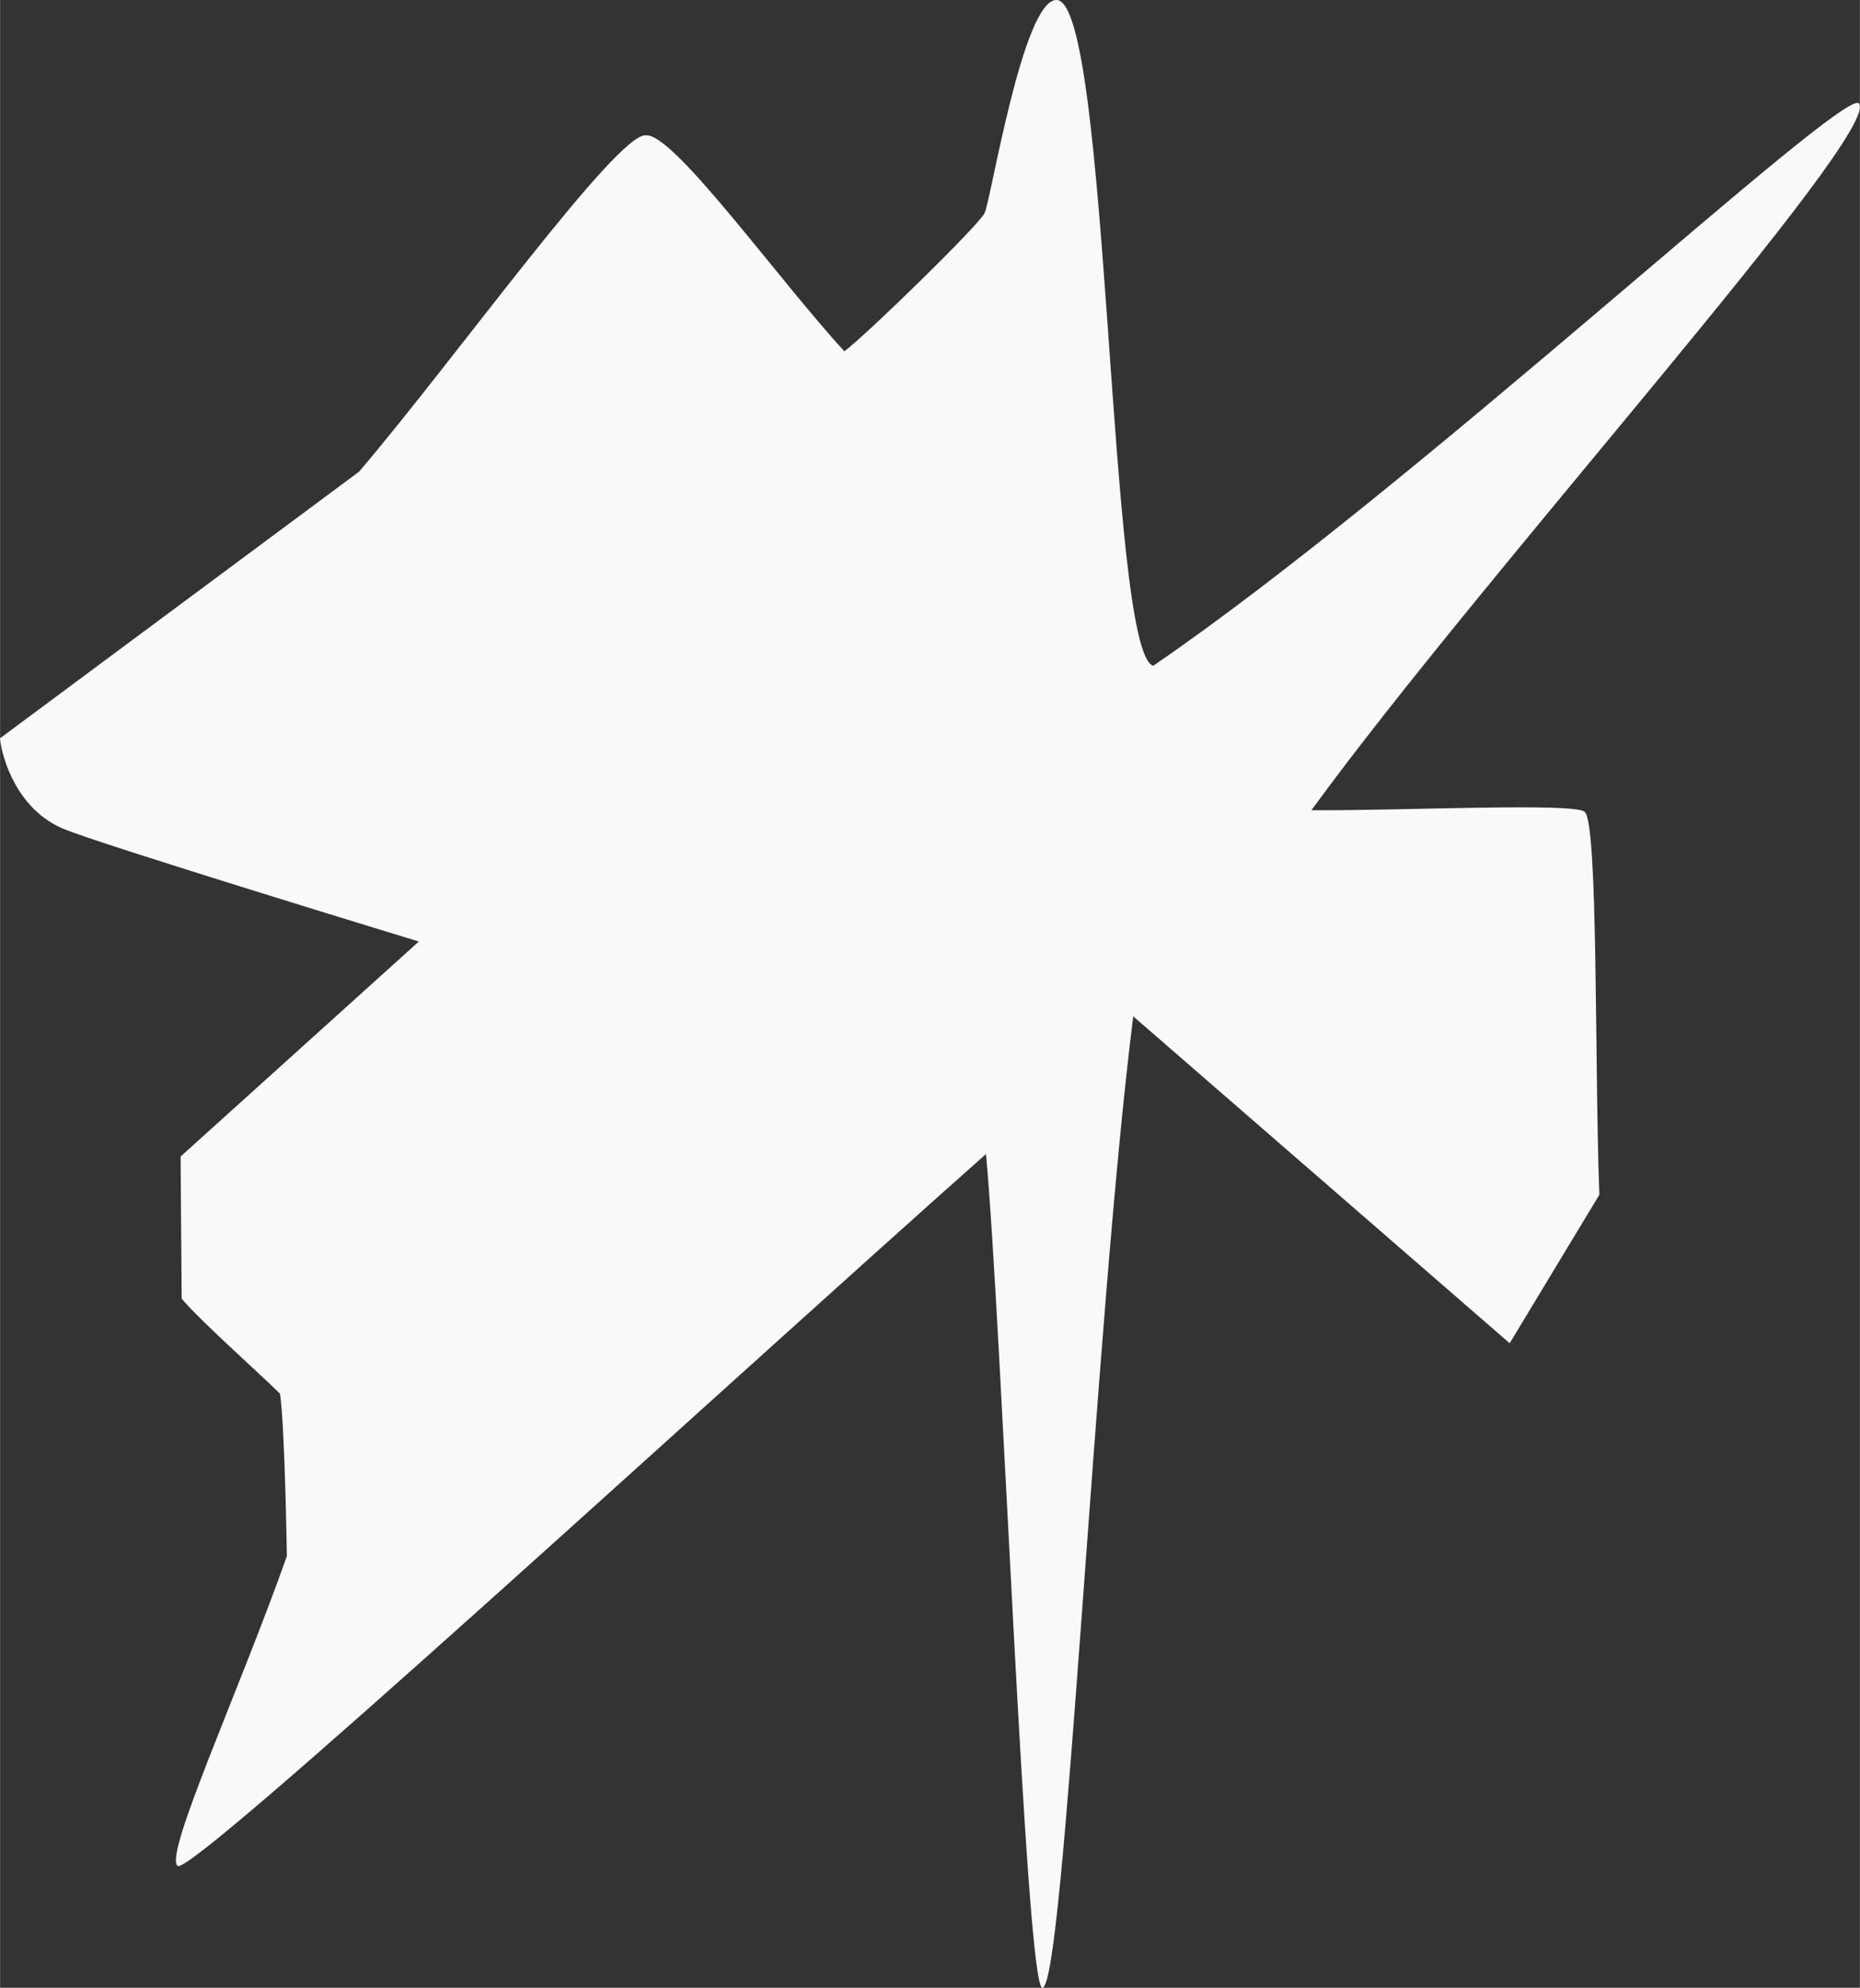 <?xml version="1.0" encoding="UTF-8" standalone="no"?>
<!-- Created with Inkscape (http://www.inkscape.org/) -->

<svg
   width="9.36mm"
   height="9.999mm"
   viewBox="0 0 35.375 37.793"
   version="1.1"
   id="svg1"
   xml:space="preserve"
   xmlns="http://www.w3.org/2000/svg"
   xmlns:svg="http://www.w3.org/2000/svg"><rect x="0" y="0" width="35.375" height="37.793" fill="#333333" stroke="none"/><defs
     id="defs1" /><g
     id="layer3"
     transform="translate(-470.981,-136.997)"><rect
       style="fill:#0d0d0d;fill-opacity:0;stroke-width:4.643;stroke-dasharray:none"
       id="rect1"
       width="655.079"
       height="1093.517"
       x="137.529"
       y="0.011"
       ry="0" /></g><g
     id="layer1"
     transform="translate(-455.498,-134.724)"><g
       id="layer7"
       transform="translate(122.046,-2.262)"><path
         style="fill:#f9f9f9;fill-opacity:1;stroke:none;stroke-width:0.13;stroke-opacity:1"
         d="m 349.512,143.664 c 0.412,-0.307 2.55,-2.388 2.666,-2.627 0.121,-0.25 0.729,-4.055 1.366,-4.051 1.017,-0.005 0.975,12.388 1.841,12.658 4.98,-3.4 13.094,-10.981 13.422,-10.694 0.455,0.55 -7.159,8.971 -10.413,13.441 1.733,0.011 5.004,-0.15 5.199,0.031 0.259,0.233 0.185,4.853 0.278,7.28 l -1.706,2.823 -7.16,-6.215 c -0.739,5.878 -1.306,18.473 -1.728,18.469 -0.316,0.011 -0.777,-12.702 -1.073,-15.851 -5.086,4.512 -15.11,13.738 -15.373,13.535 -0.276,-0.187 1.167,-3.32 2.076,-5.891 0,0 -0.037,-2.437 -0.13,-3.087 -0.476,-0.468 -1.495,-1.365 -1.871,-1.807 -0.012,-1.426 -0.02,-2.704 -0.02,-2.704 l 4.531,-4.087 c 0,0 -6.06,-1.845 -6.773,-2.148 -0.837,-0.356 -1.146,-1.272 -1.194,-1.715 l 6.83,-5.07 c 1.819,-2.132 4.913,-6.458 5.456,-6.395 0.524,-0.049 2.516,2.737 3.774,4.106 z"
         id="path69" /></g></g></svg>
